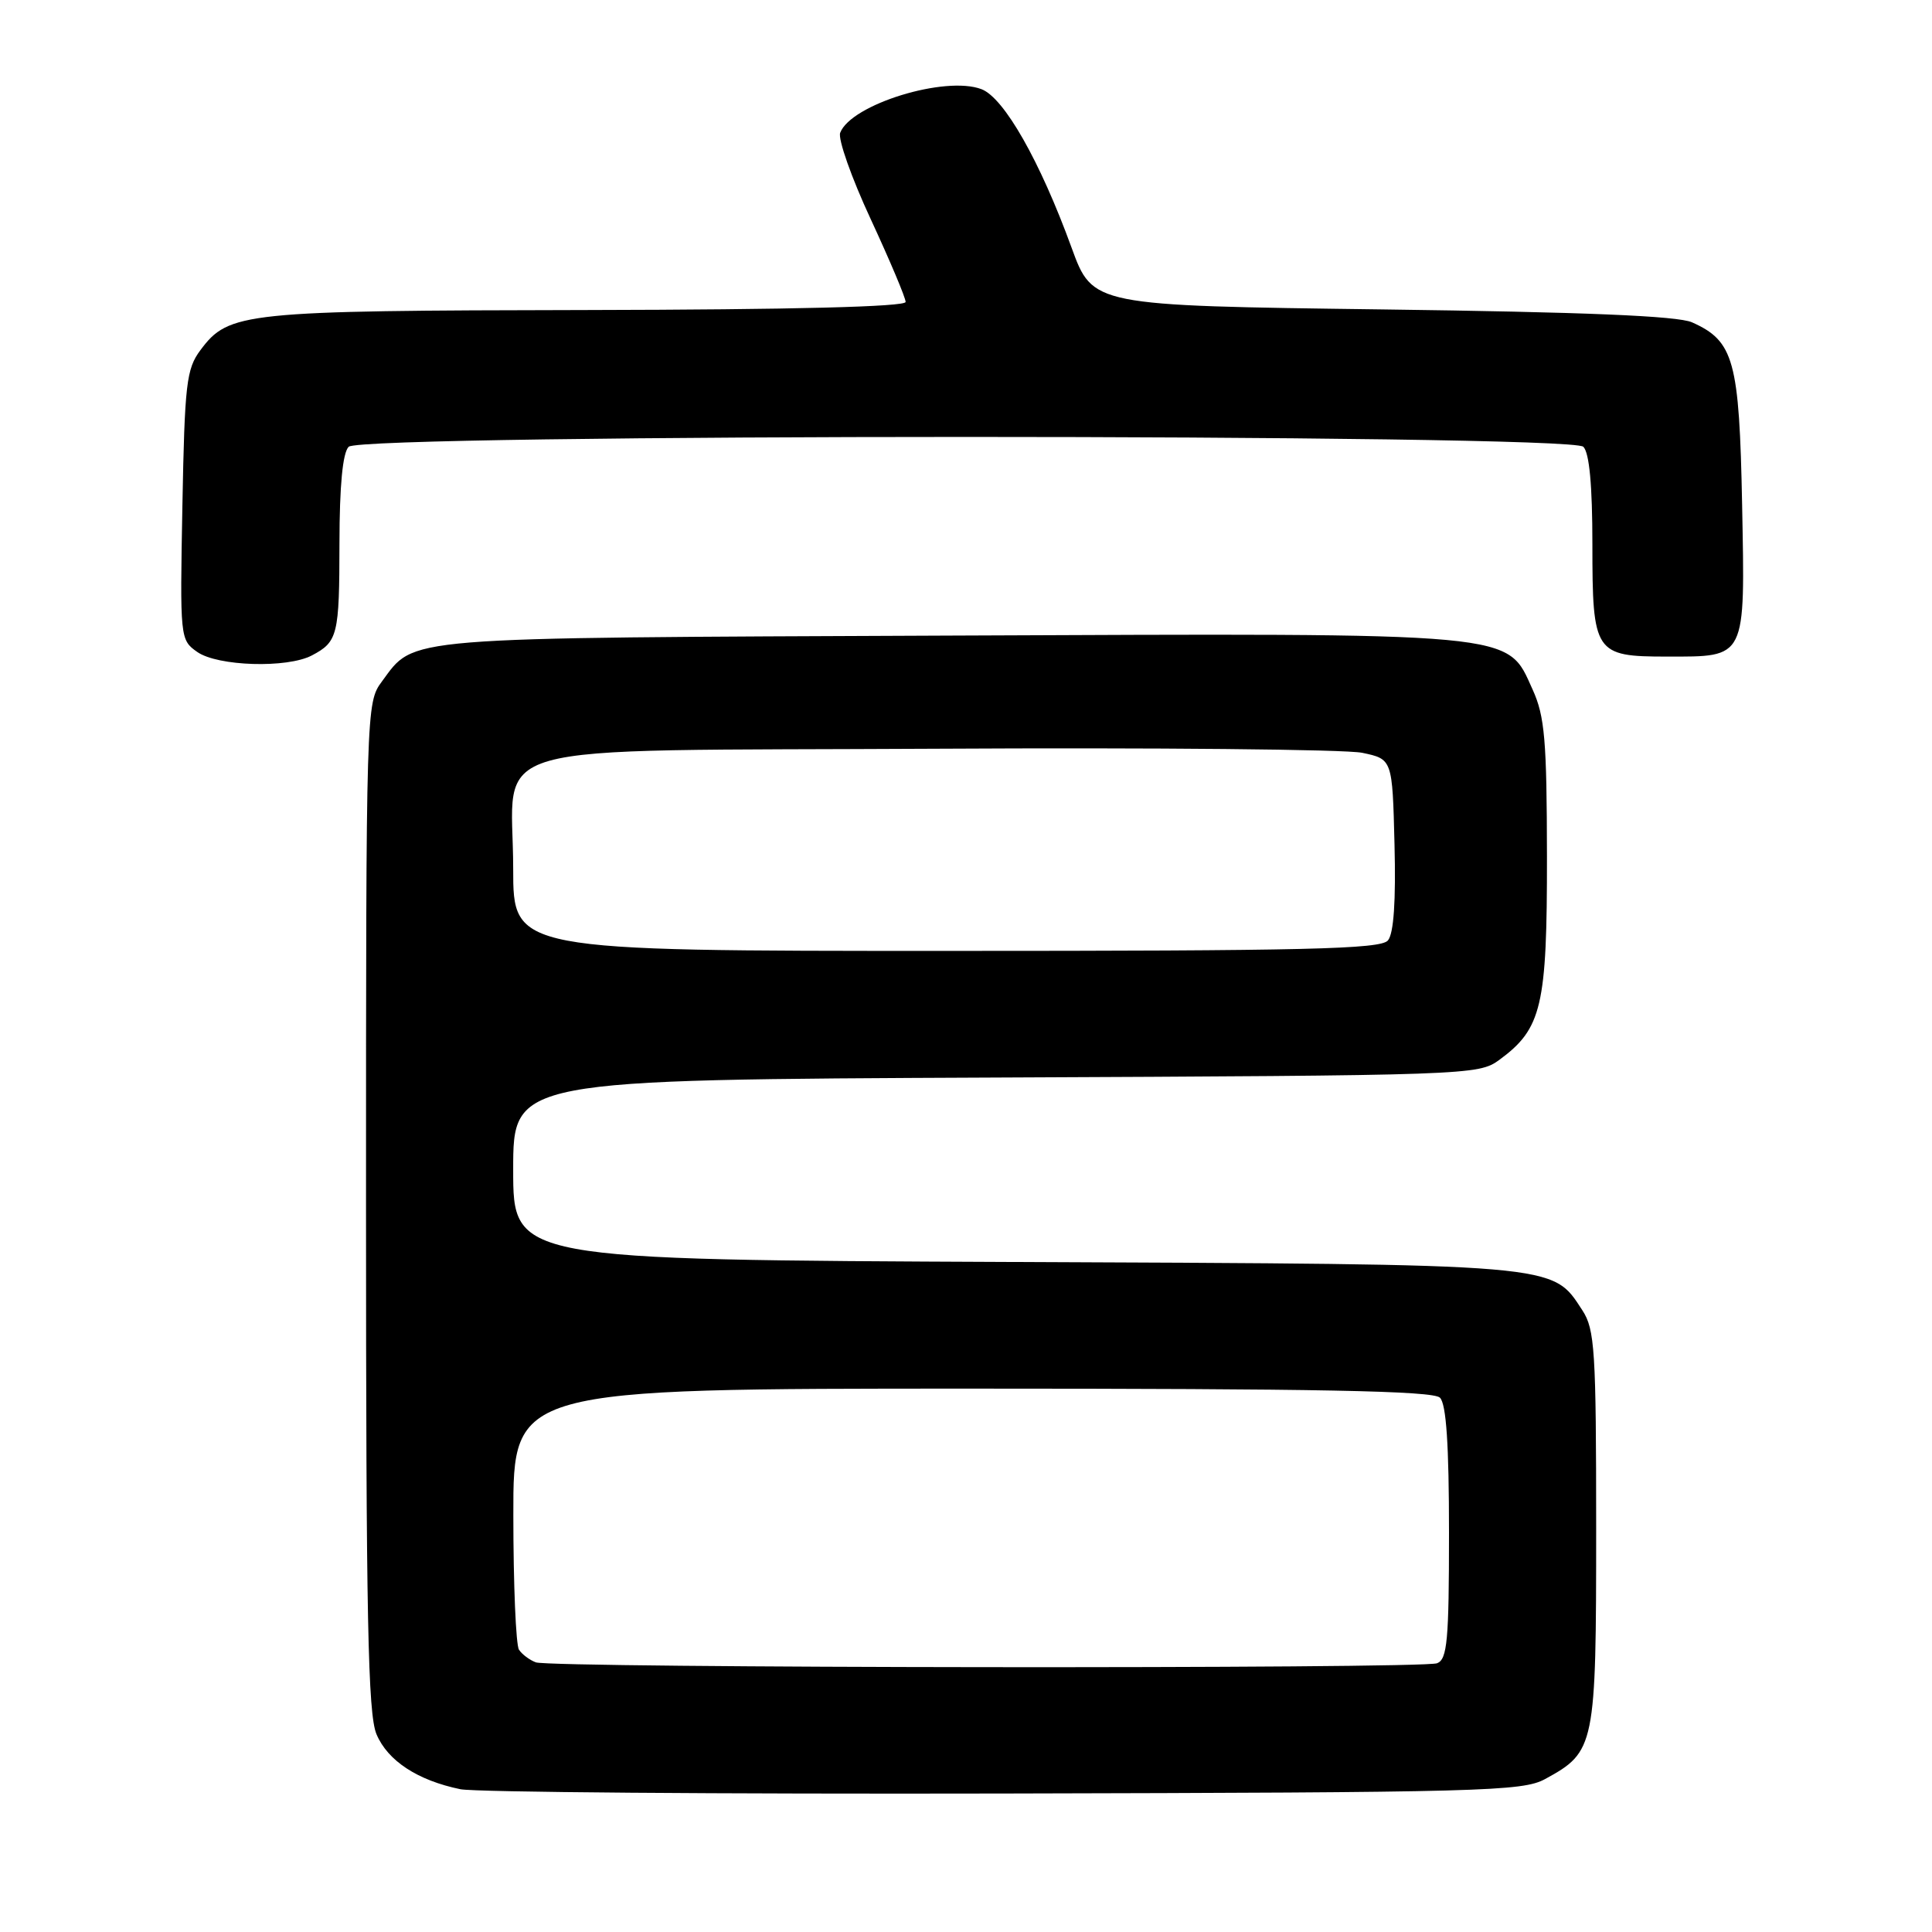 <?xml version="1.0" encoding="UTF-8" standalone="no"?>
<!DOCTYPE svg PUBLIC "-//W3C//DTD SVG 1.1//EN" "http://www.w3.org/Graphics/SVG/1.1/DTD/svg11.dtd" >
<svg xmlns="http://www.w3.org/2000/svg" xmlns:xlink="http://www.w3.org/1999/xlink" version="1.1" viewBox="0 0 256 256">
 <g >
 <path fill="currentColor"
d=" M 204.74 235.73 C 211.37 232.11 211.50 231.46 211.50 202.50 C 211.50 178.92 211.32 176.14 209.67 173.62 C 205.60 167.40 207.08 167.53 134.25 167.22 C 68.00 166.93 68.00 166.93 68.00 154.99 C 68.00 143.06 68.00 143.06 131.93 142.78 C 194.79 142.50 195.90 142.47 198.68 140.43 C 204.30 136.30 205.00 133.33 204.98 113.50 C 204.96 98.07 204.69 94.91 203.08 91.37 C 199.59 83.69 201.89 83.90 125.50 84.22 C 52.37 84.53 55.04 84.31 50.59 90.32 C 48.52 93.12 48.50 93.76 48.50 159.82 C 48.50 214.52 48.75 227.09 49.89 229.80 C 51.38 233.32 55.33 235.91 61.00 237.08 C 62.92 237.48 95.33 237.73 133.00 237.65 C 196.49 237.51 201.74 237.37 204.74 235.73 Z  M 41.32 86.85 C 44.76 85.04 44.97 84.18 44.98 71.95 C 44.99 64.32 45.41 59.99 46.20 59.20 C 47.94 57.46 208.06 57.46 209.80 59.20 C 210.60 60.00 211.00 64.34 211.00 72.13 C 211.00 86.55 211.30 87.00 220.88 87.00 C 231.46 87.00 231.23 87.47 230.84 66.90 C 230.47 47.76 229.76 45.19 224.20 42.71 C 222.31 41.86 209.93 41.35 183.15 41.00 C 144.79 40.50 144.79 40.50 141.99 32.82 C 137.81 21.34 133.05 12.97 130.06 11.82 C 125.27 9.98 112.77 13.83 111.33 17.59 C 111.01 18.41 112.83 23.57 115.38 29.05 C 117.92 34.53 120.00 39.46 120.00 40.01 C 120.00 40.65 105.05 41.03 77.75 41.08 C 32.17 41.16 30.32 41.35 26.56 46.39 C 24.70 48.88 24.47 50.84 24.17 66.96 C 23.84 84.60 23.86 84.79 26.14 86.39 C 28.85 88.29 38.05 88.57 41.32 86.85 Z  M 71.00 220.27 C 70.17 219.96 69.17 219.21 68.77 218.60 C 68.36 218.00 68.02 209.96 68.02 200.75 C 68.00 184.00 68.00 184.00 128.80 184.00 C 174.76 184.00 189.89 184.29 190.80 185.20 C 191.64 186.04 192.00 191.44 192.00 203.09 C 192.00 217.39 191.77 219.87 190.42 220.39 C 188.42 221.16 73.03 221.04 71.00 220.27 Z  M 68.00 115.11 C 68.00 97.85 62.00 99.55 124.16 99.21 C 152.95 99.05 178.30 99.29 180.50 99.75 C 184.50 100.59 184.50 100.59 184.78 111.90 C 184.97 119.38 184.68 123.69 183.91 124.61 C 182.95 125.77 173.20 126.00 125.38 126.00 C 68.00 126.00 68.00 126.00 68.00 115.11 Z "/>
</g>
</svg>